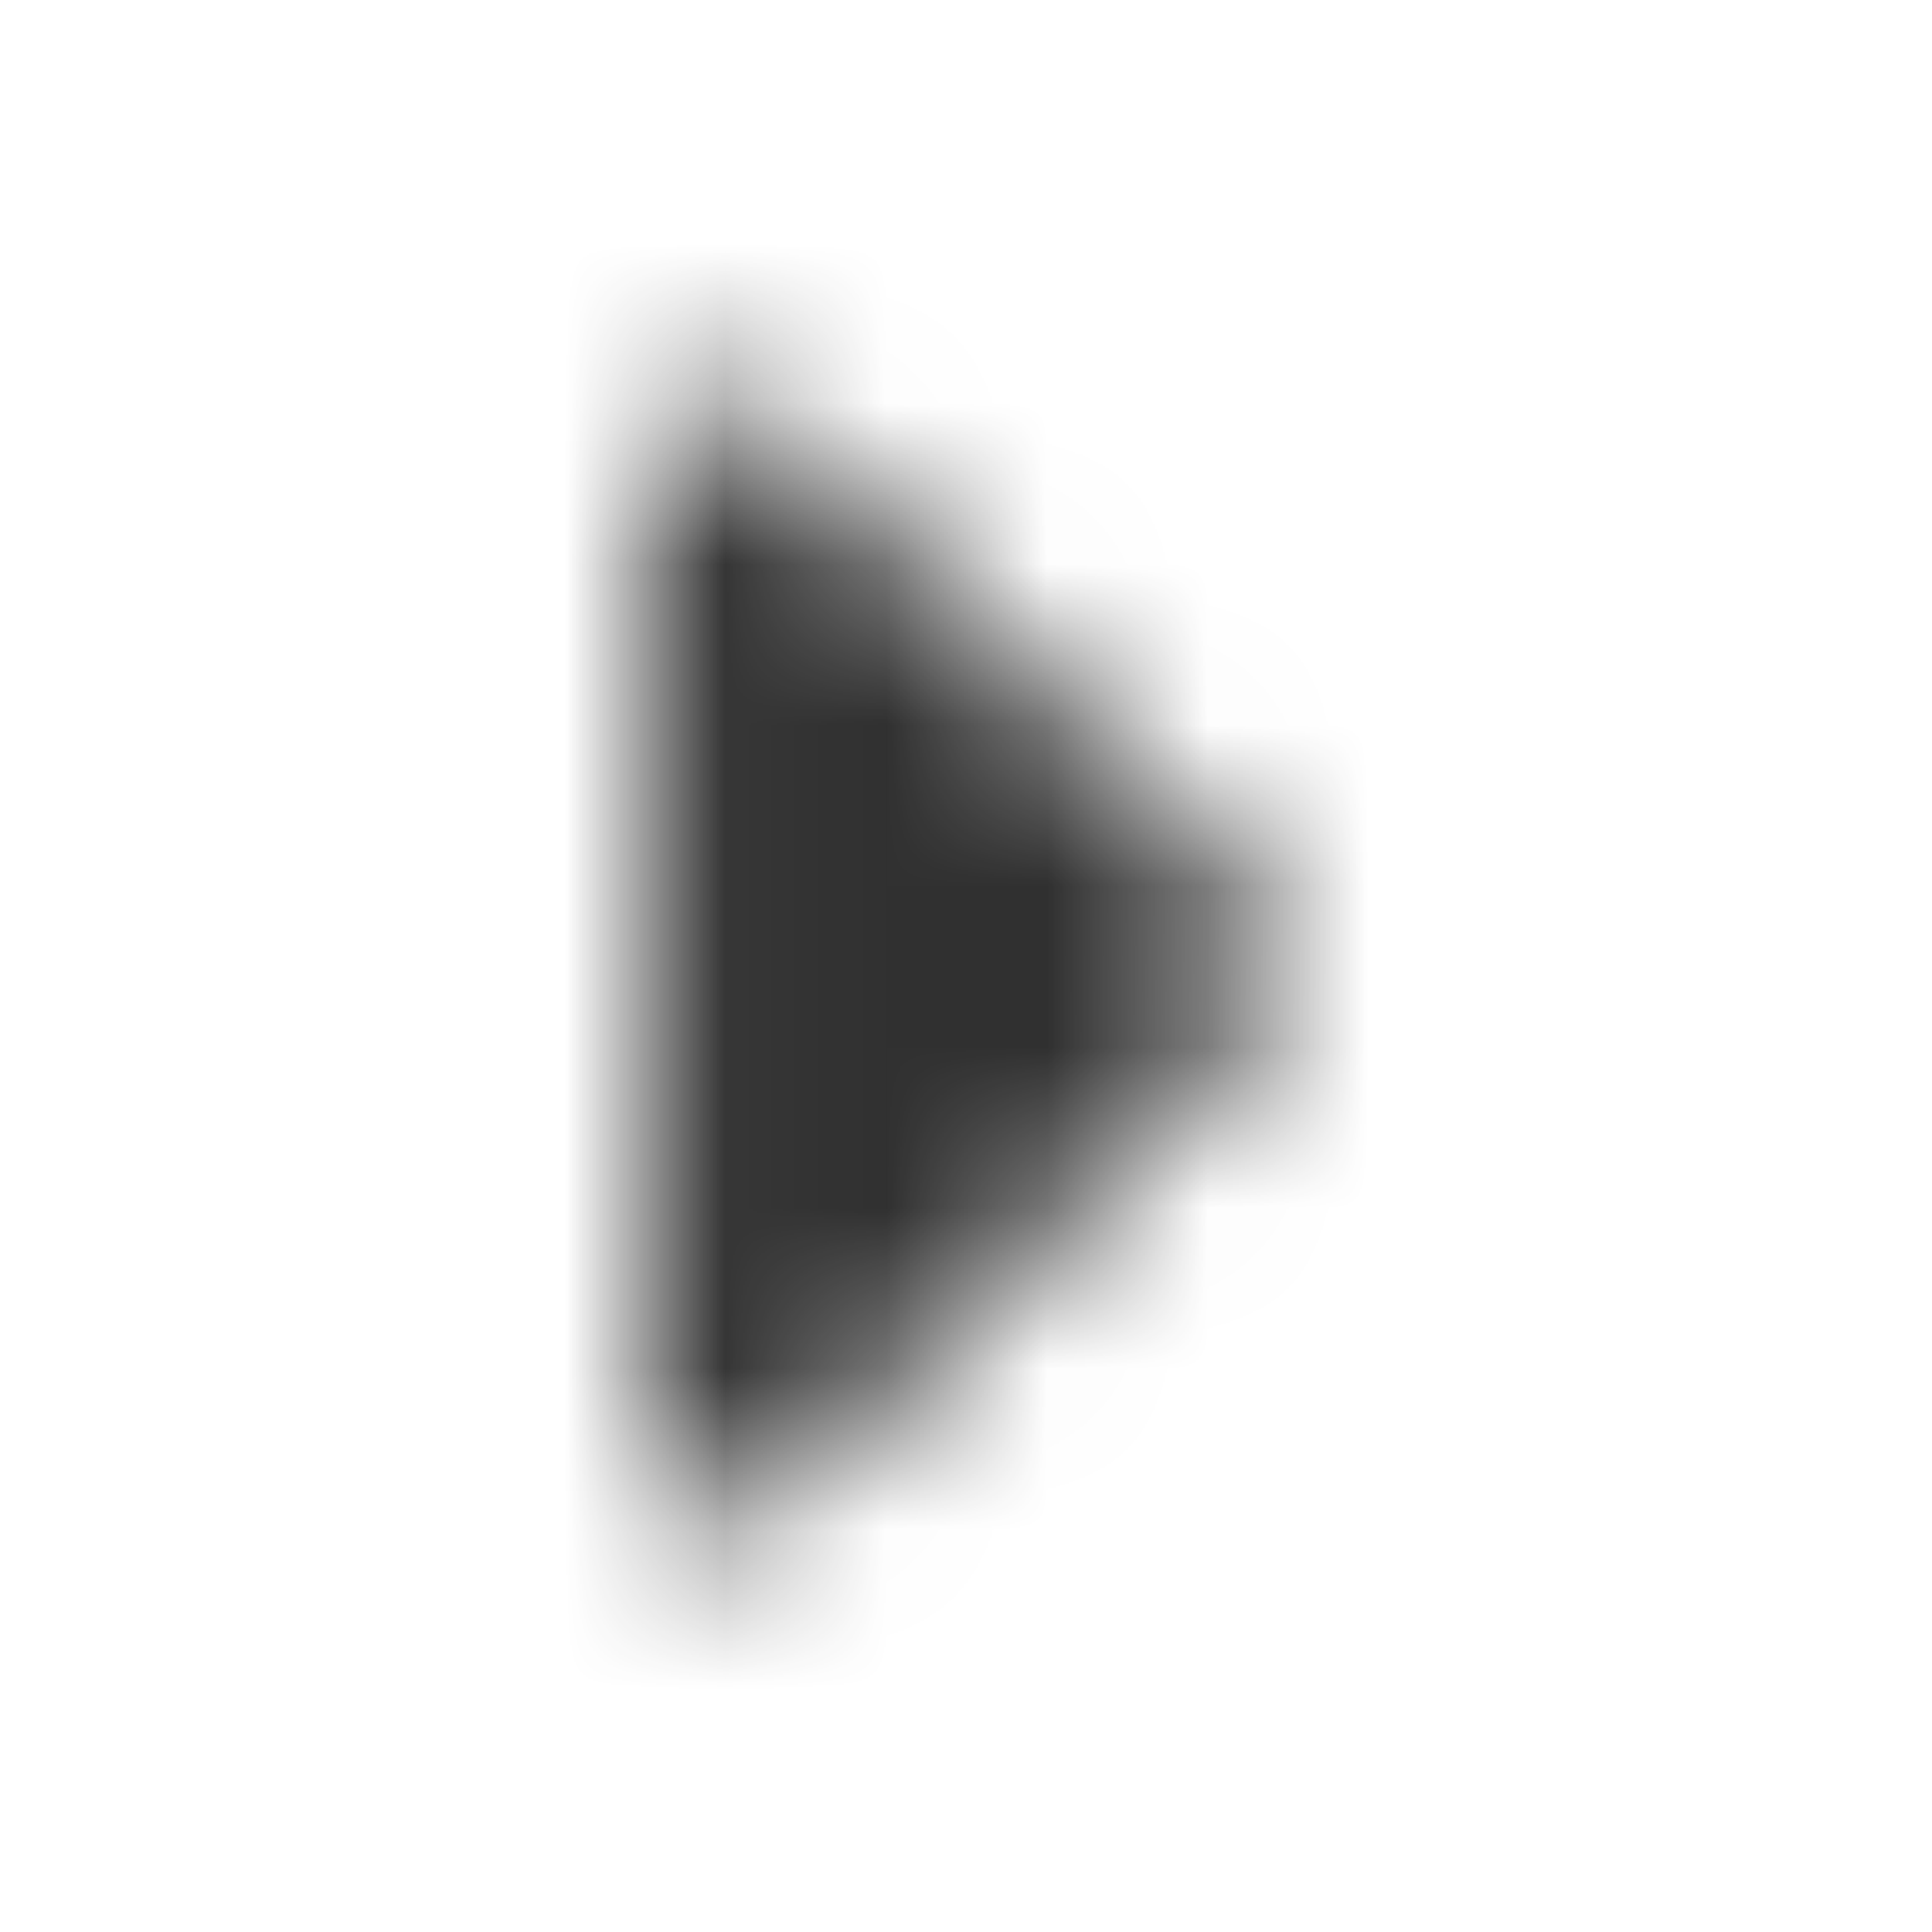 <svg width="12" height="12" viewBox="0 0 12 12" fill="none" xmlns="http://www.w3.org/2000/svg">
  <mask id="mask0_2075_5971" style="mask-type:alpha" maskUnits="userSpaceOnUse" x="4" y="2" width="4" height="8">
    <path d="M4.029 9.007C4.029 9.429 4.521 9.64 4.825 9.335L7.825 6.335C8.013 6.148 8.013 5.843 7.825 5.656L4.825 2.656C4.521 2.351 4.029 2.562 4.029 2.984V9.007Z" fill="#303030"/>
  </mask>
  <g mask="url(#mask0_2075_5971)">
    <rect width="12" height="12" fill="#303030"/>
  </g>
</svg>
